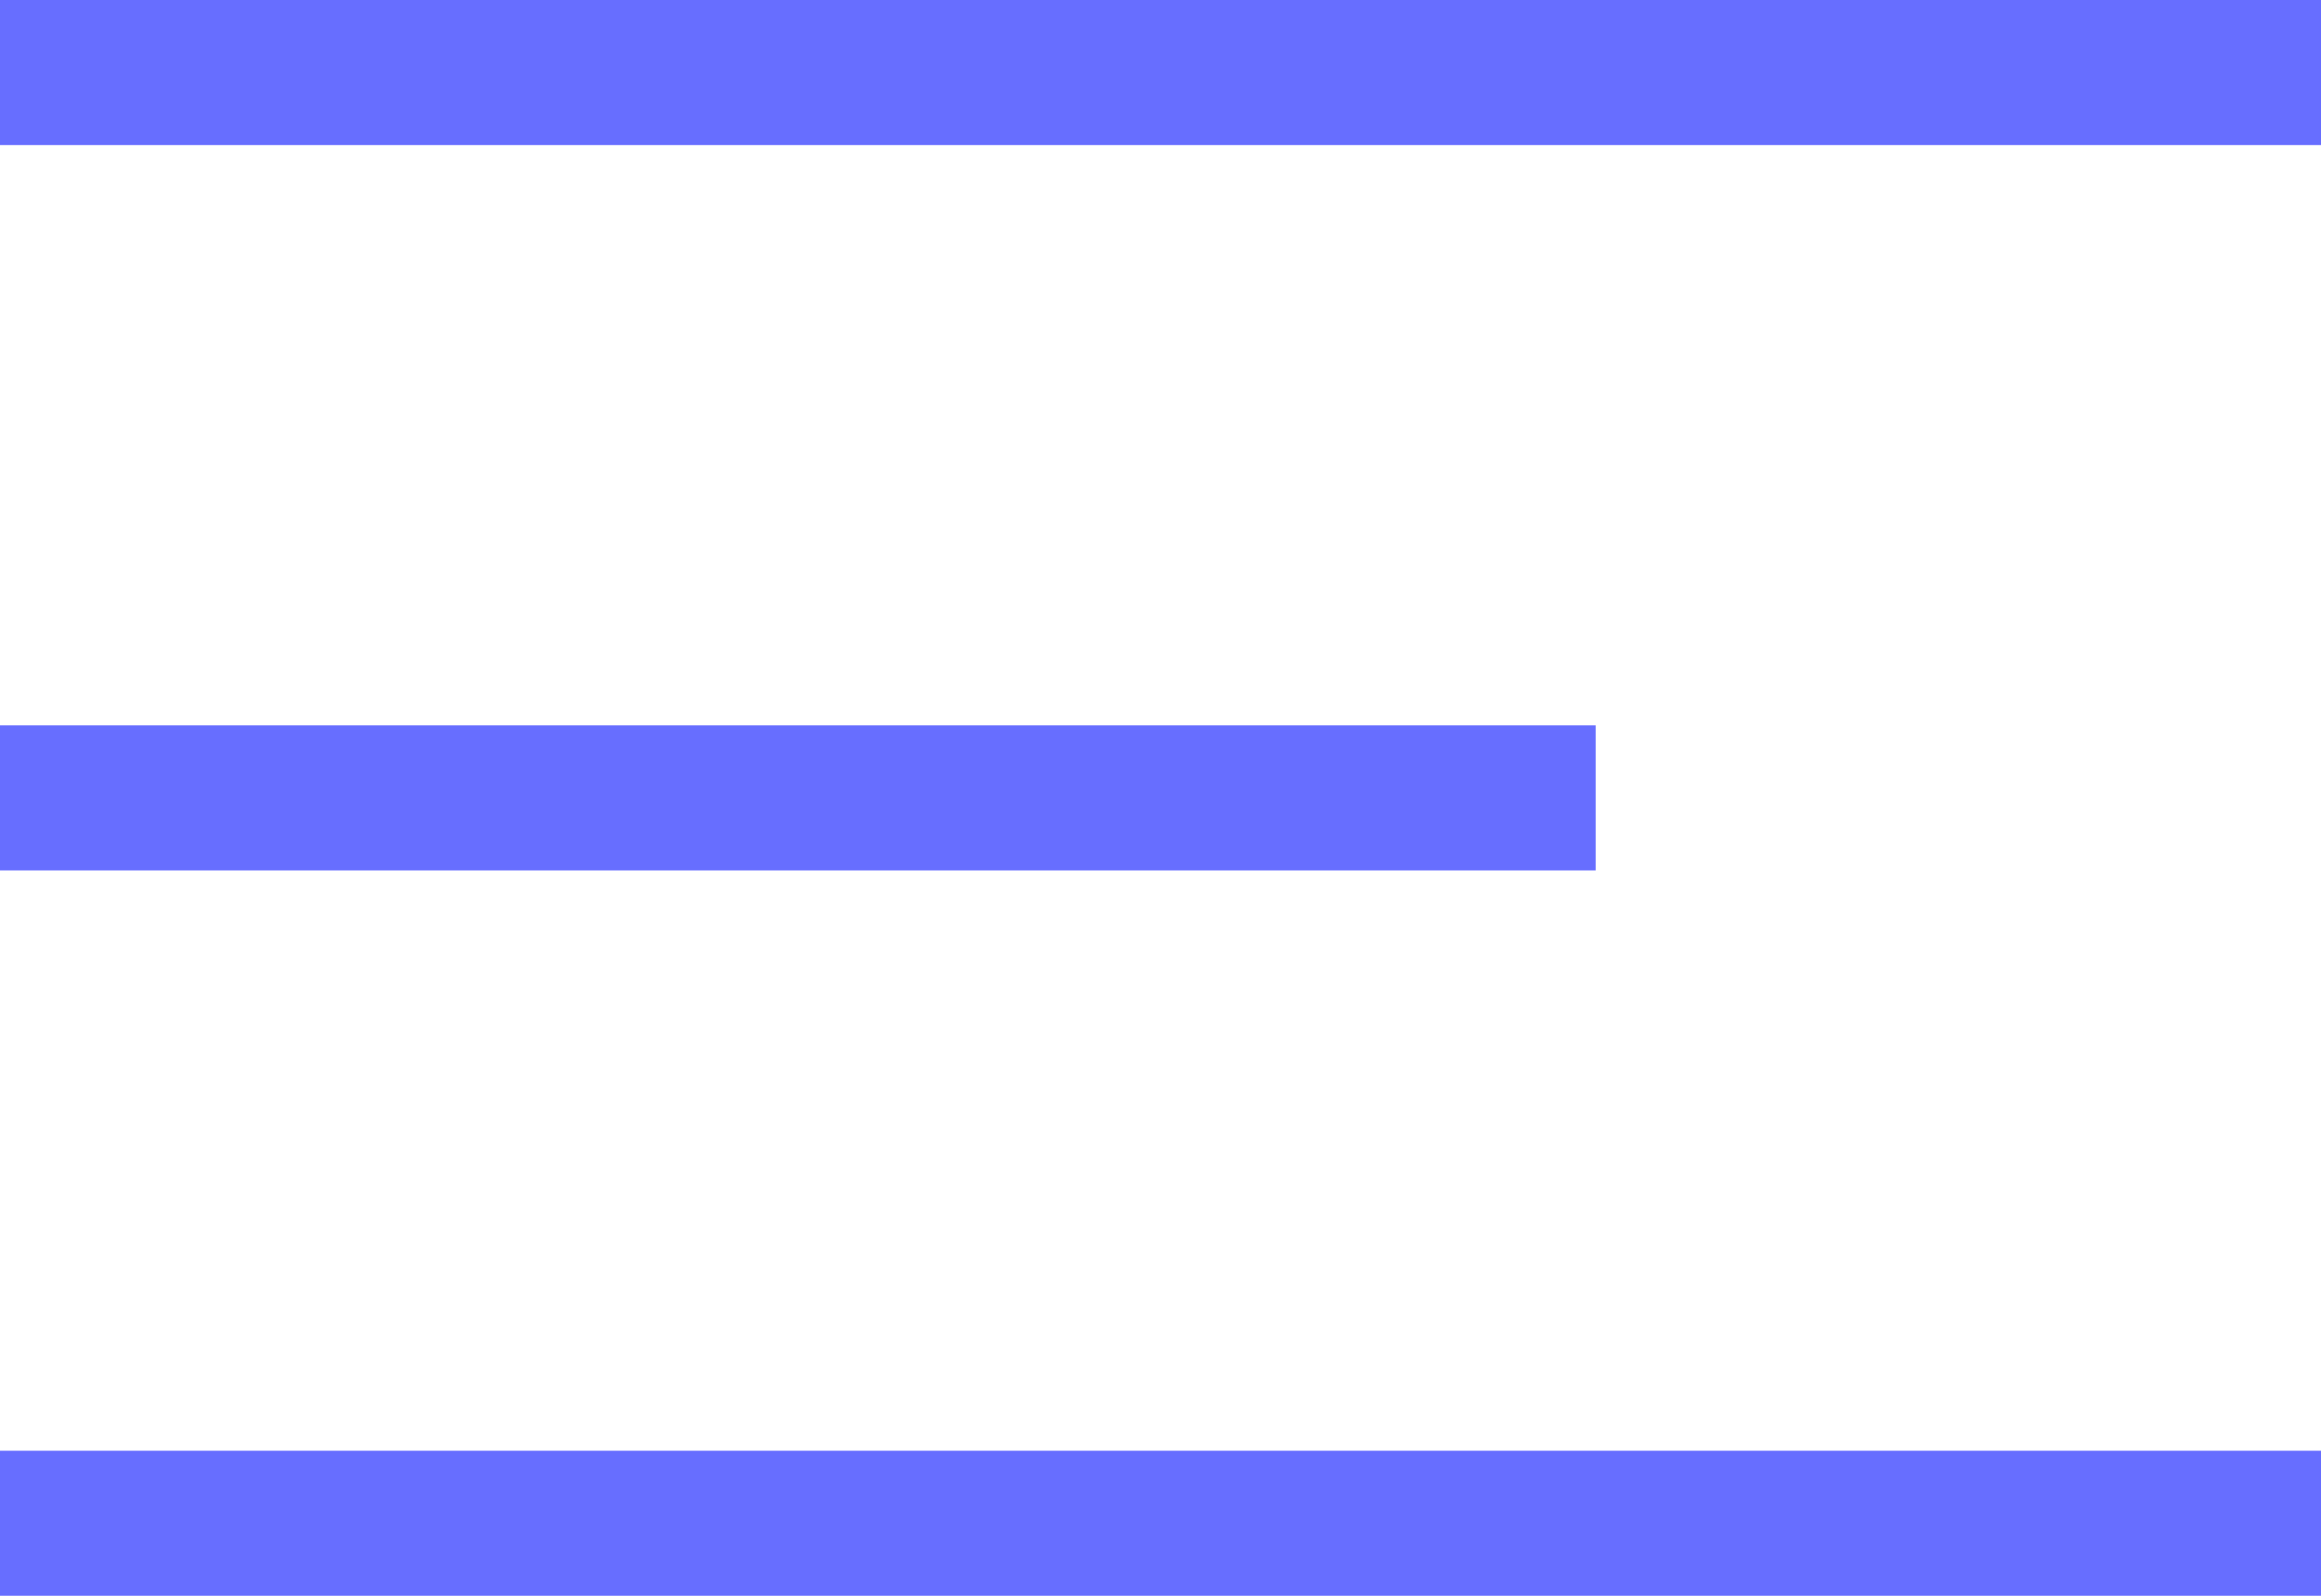 <svg id="Group_1114" data-name="Group 1114" xmlns="http://www.w3.org/2000/svg" viewBox="0 0 32 22">
  <defs>
    <style>
      .cls-1 {
        fill: none;
        stroke: #676eff;
        stroke-miterlimit: 10;
        stroke-width: 2px;
      }
    </style>
  </defs>
  <line id="Line_12" data-name="Line 12" class="cls-1" x2="32" transform="translate(0 1)"/>
  <line id="Line_13" data-name="Line 13" class="cls-1" x2="22" transform="translate(0 11)"/>
  <line id="Line_14" data-name="Line 14" class="cls-1" x2="32" transform="translate(0 21)"/>
</svg>
